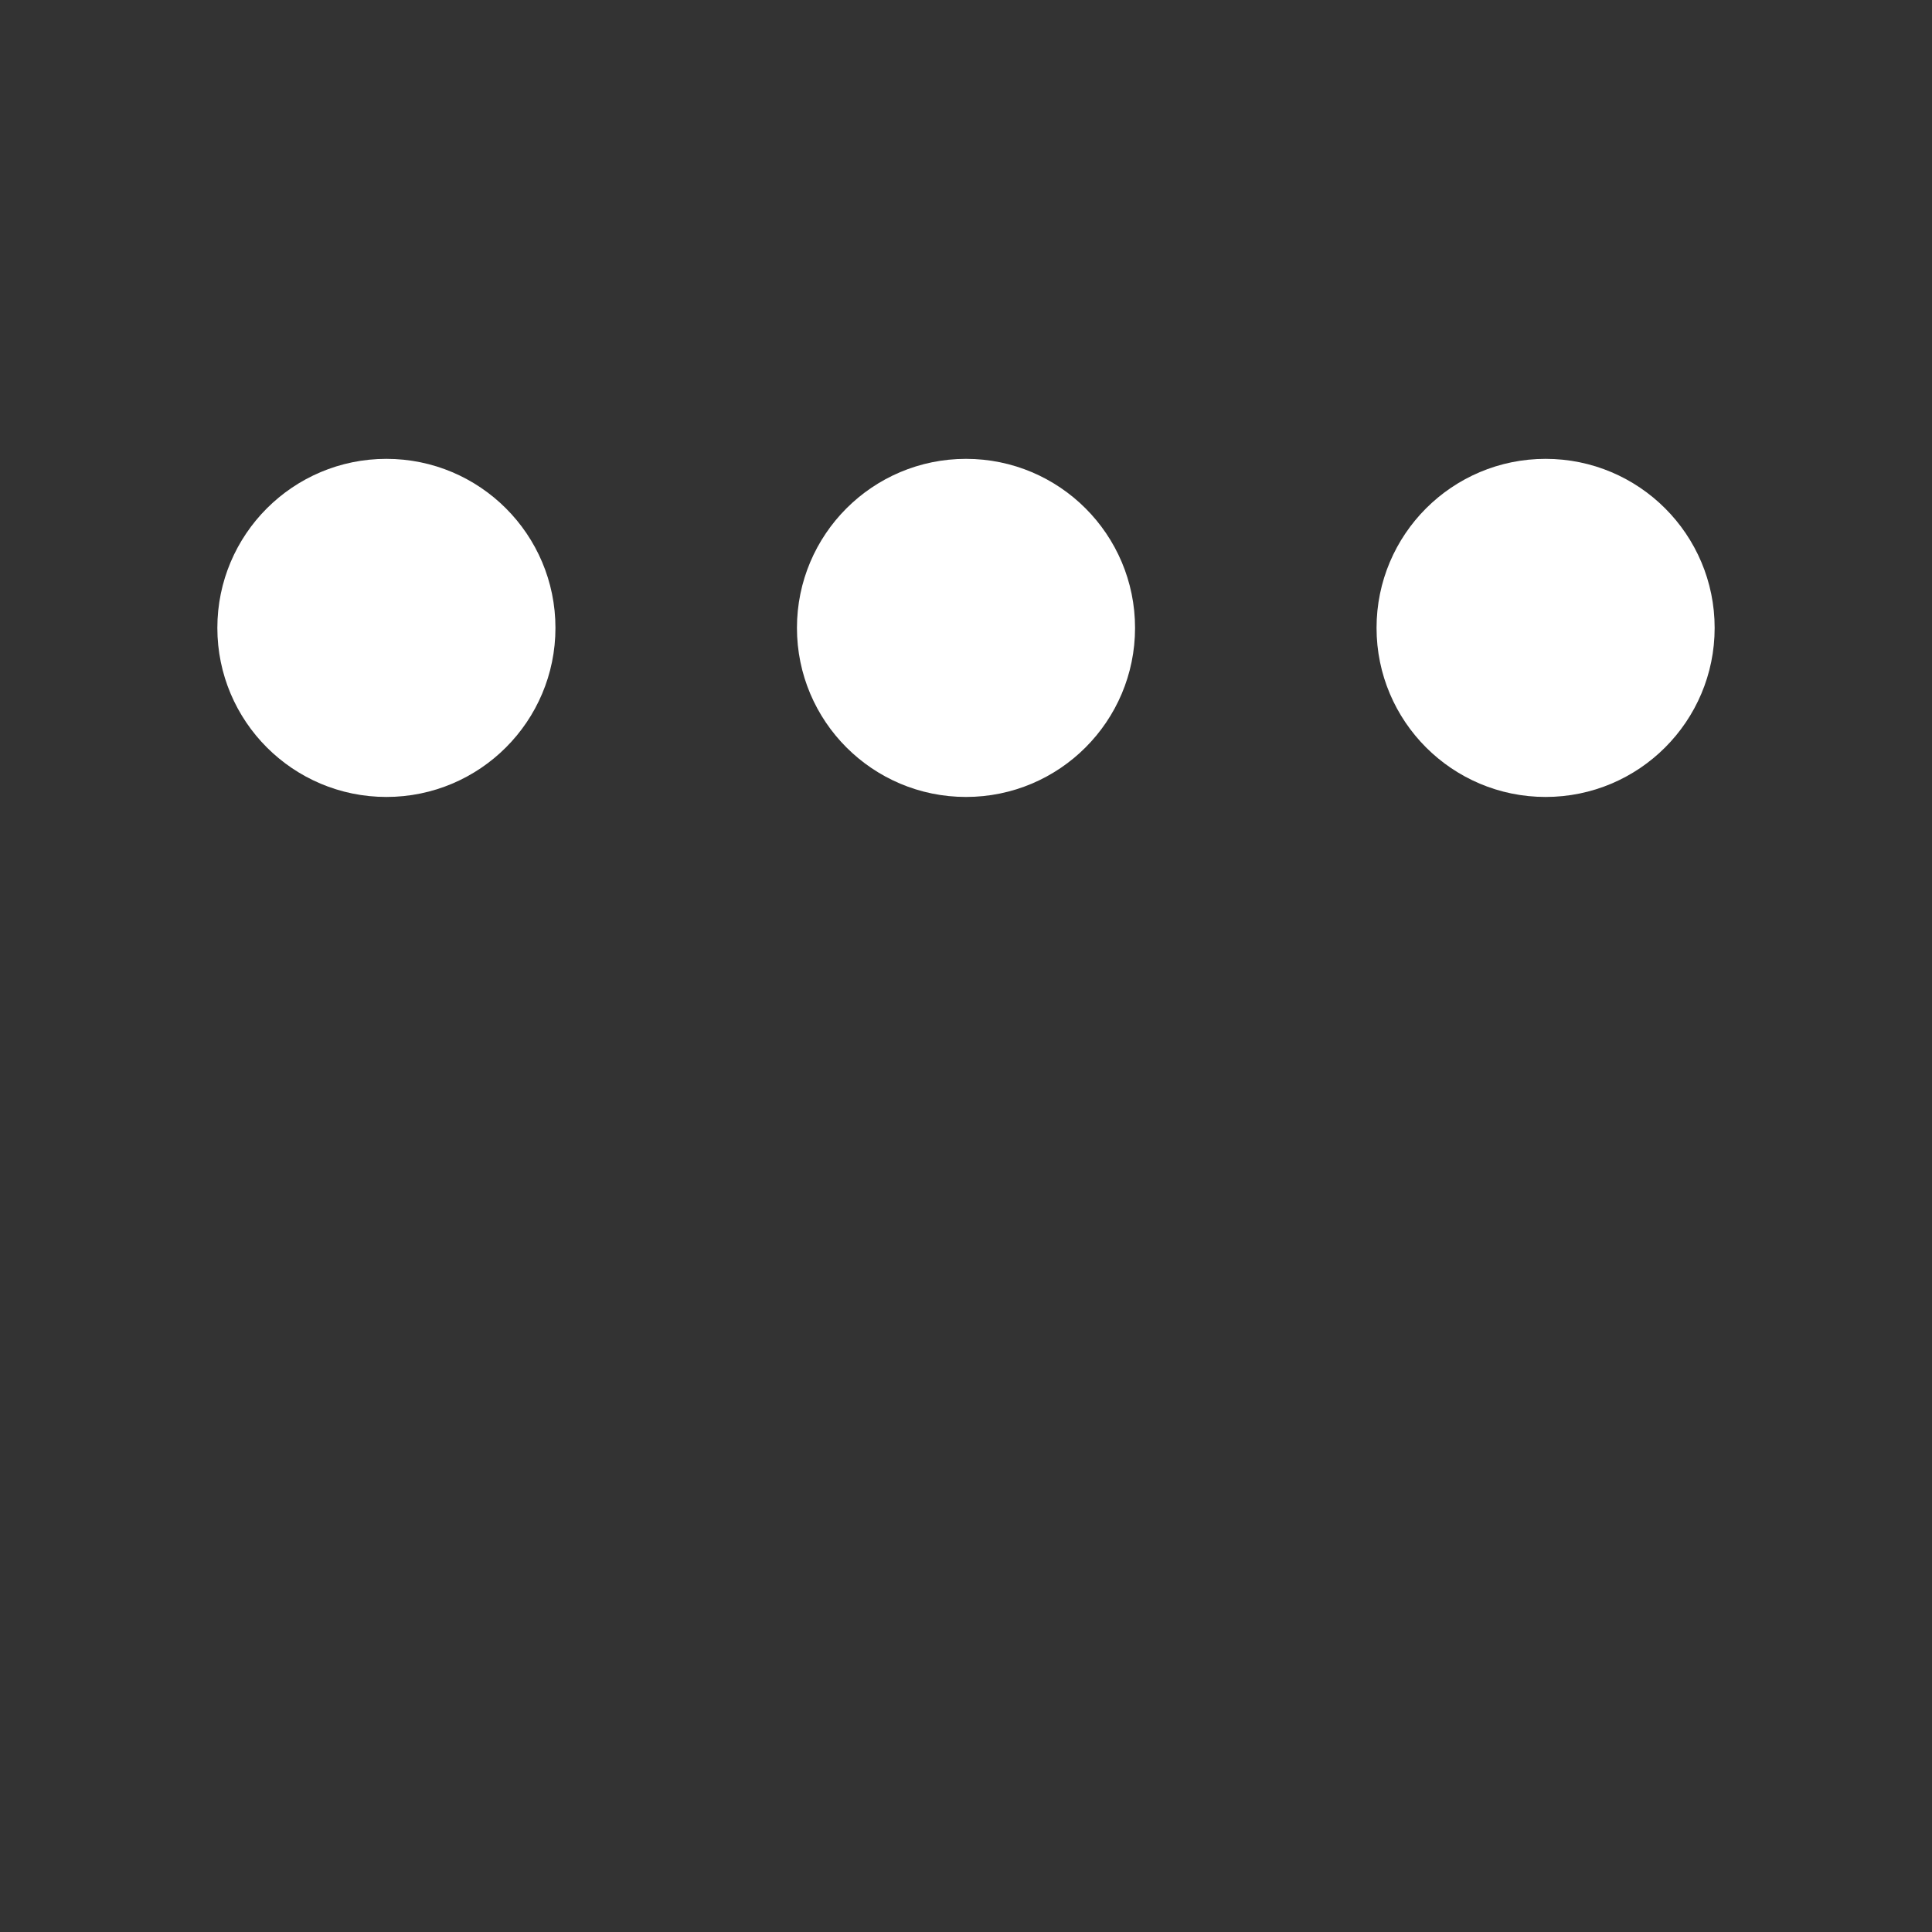 <svg xmlns="http://www.w3.org/2000/svg" viewBox="0 0 200 200"><rect x="0" y="0" width="200" height="200" fill="#333333" stroke="none"/><circle fill="#FFFFFF" stroke="#FFFFFF" stroke-width="5" r="15" cx="40" cy="65"><animate attributeName="cy" calcMode="spline" dur="0.9" values="65;135;65;" keySplines=".5 0 .5 1;.5 0 .5 1" repeatCount="indefinite" begin="-.4"></animate></circle><circle fill="#FFFFFF" stroke="#FFFFFF" stroke-width="5" r="15" cx="100" cy="65"><animate attributeName="cy" calcMode="spline" dur="0.9" values="65;135;65;" keySplines=".5 0 .5 1;.5 0 .5 1" repeatCount="indefinite" begin="-.2"></animate></circle><circle fill="#FFFFFF" stroke="#FFFFFF" stroke-width="5" r="15" cx="160" cy="65"><animate attributeName="cy" calcMode="spline" dur="0.9" values="65;135;65;" keySplines=".5 0 .5 1;.5 0 .5 1" repeatCount="indefinite" begin="0"></animate></circle></svg>